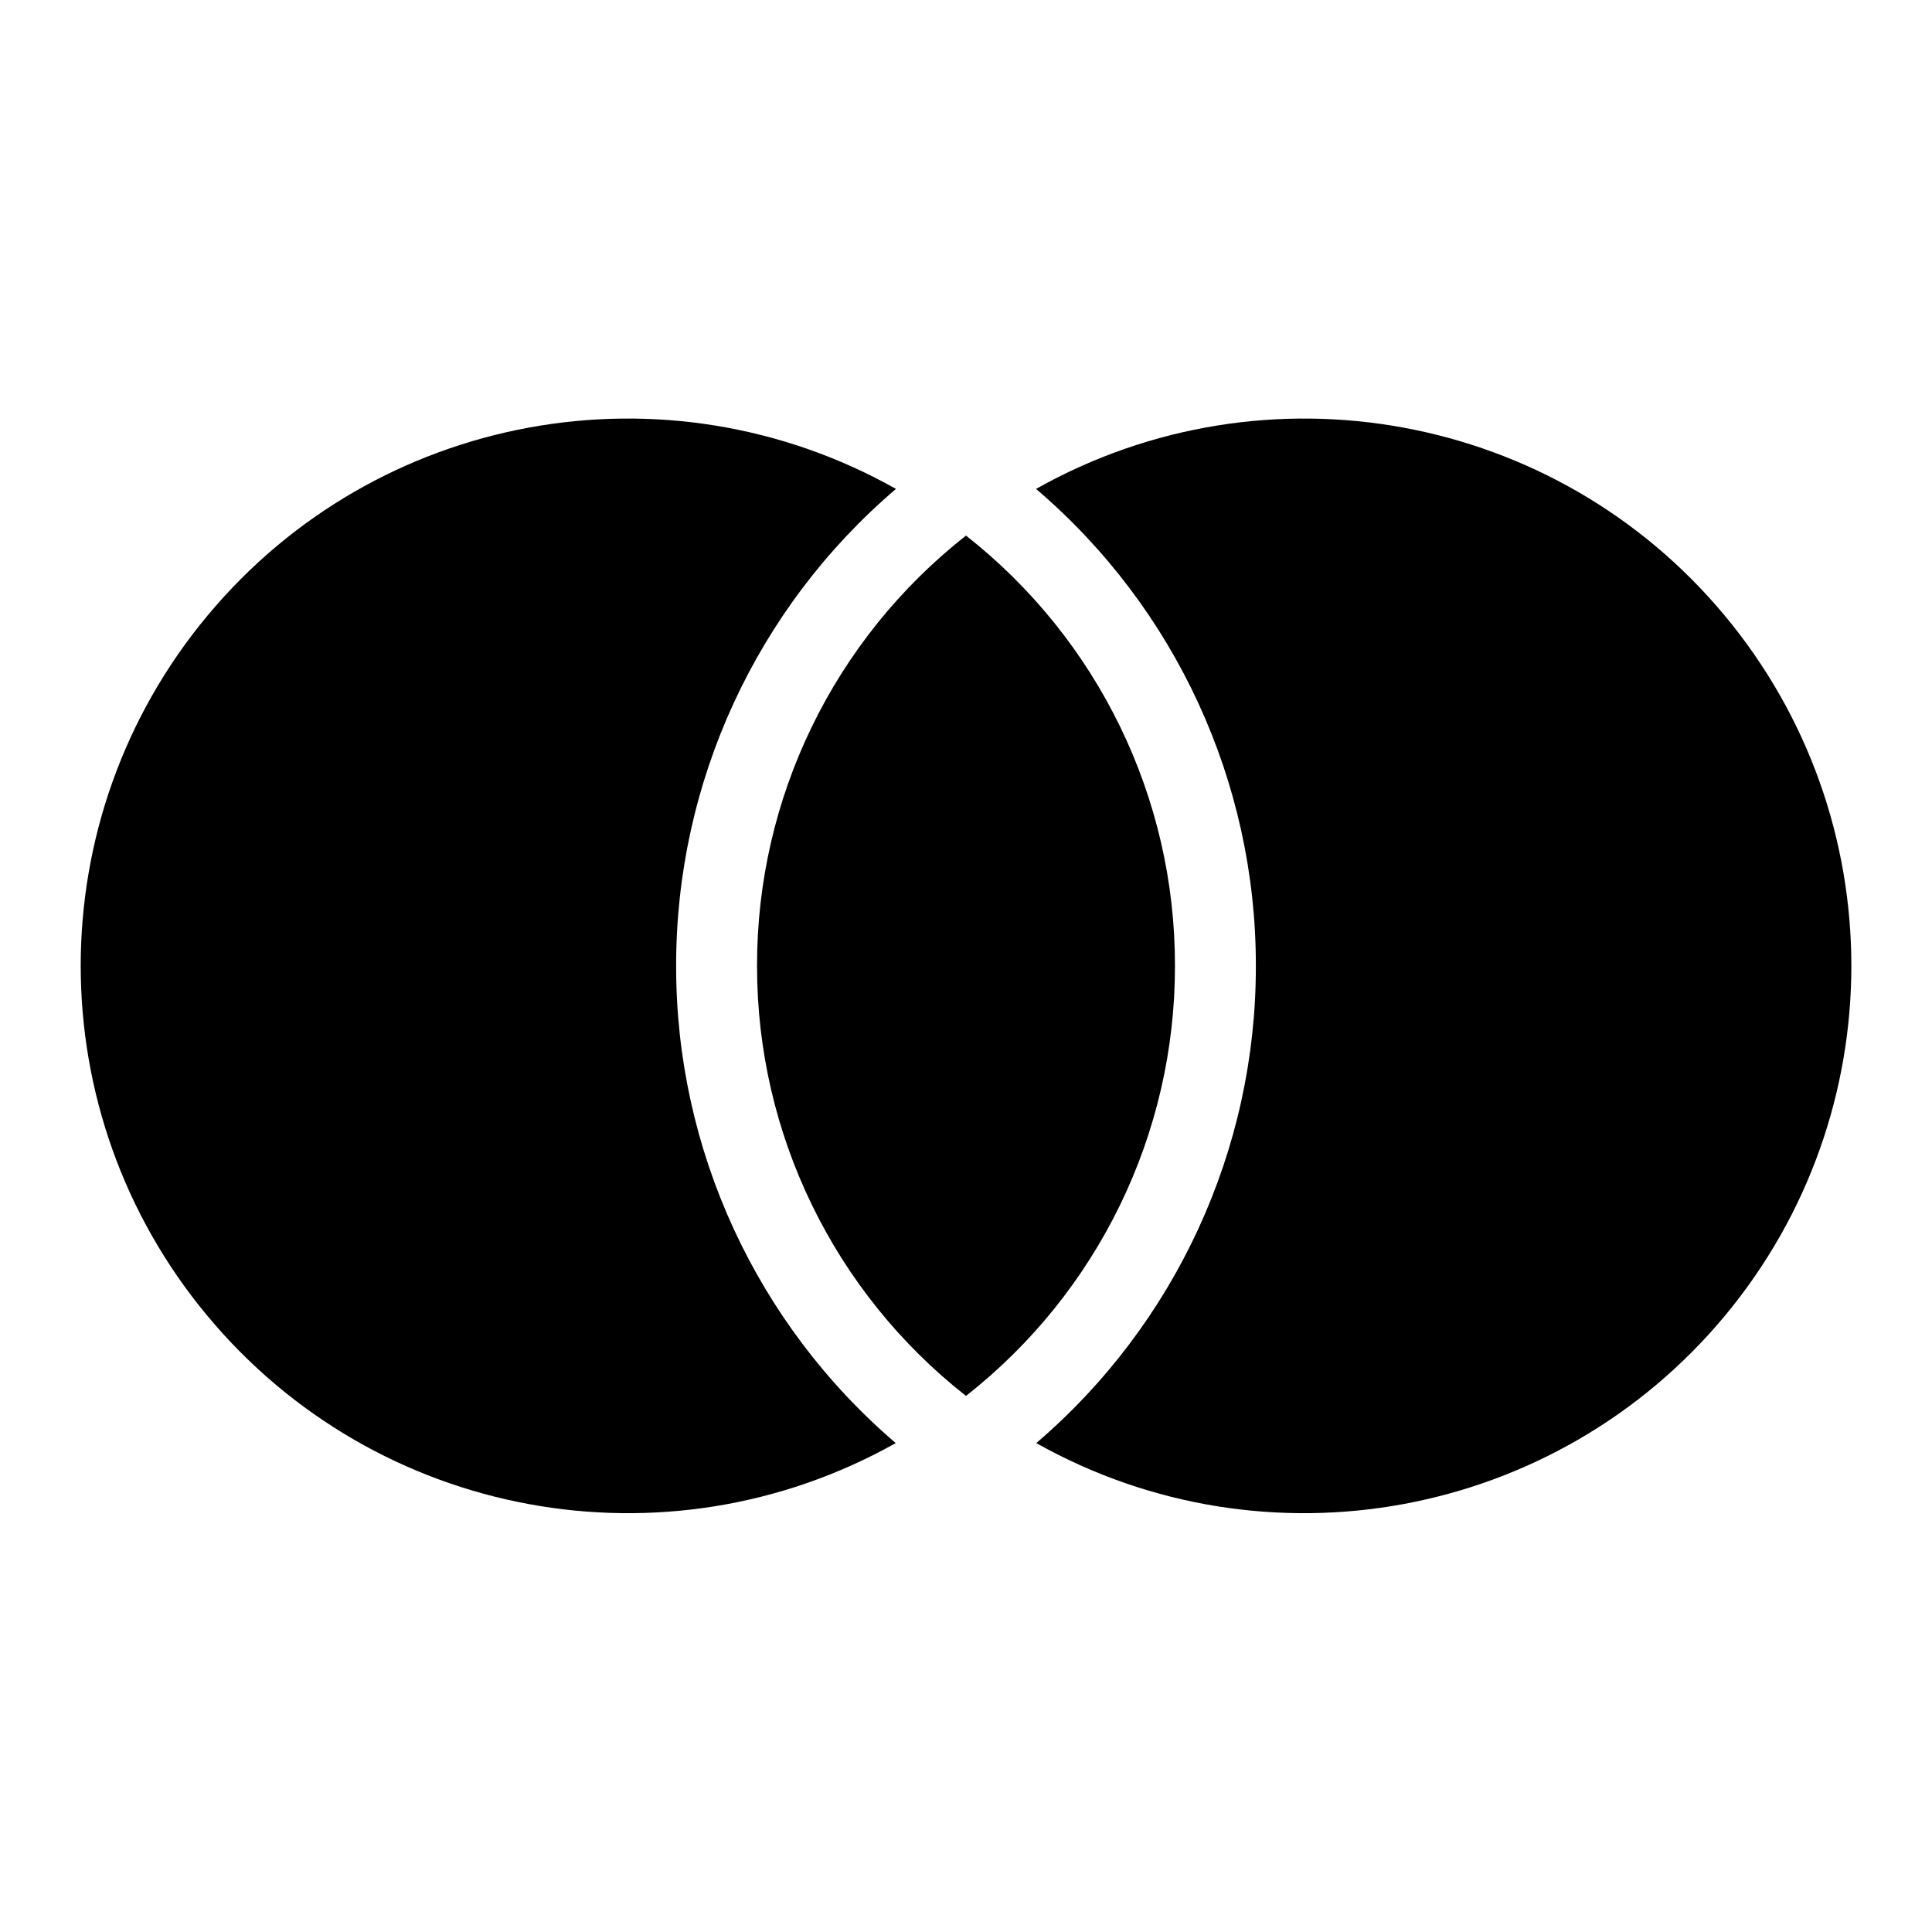<?xml version="1.0" encoding="UTF-8"?>
<svg xmlns="http://www.w3.org/2000/svg" xmlns:xlink="http://www.w3.org/1999/xlink" width="32" height="32" viewBox="0 0 32 32" version="1.1">
<g id="surface1">
<path style=" stroke:none;fill-rule:nonzero;fill:rgb(0%,0%,0%);fill-opacity:1;" d="M 16 8.871 C 18.188 10.59 19.465 13.215 19.461 15.996 C 19.465 18.777 18.188 21.402 16 23.121 C 13.812 21.402 12.535 18.777 12.539 15.996 C 12.535 13.215 13.812 10.59 16 8.871 Z M 14.84 8.098 C 12.527 10.07 11.195 12.961 11.199 16 C 11.195 19.039 12.527 21.926 14.836 23.902 C 11.023 26.043 6.23 25.156 3.434 21.793 C 0.637 18.434 0.637 13.555 3.438 10.195 C 6.234 6.836 11.031 5.953 14.84 8.098 Z M 17.164 23.902 C 19.473 21.926 20.805 19.039 20.801 16 C 20.805 12.961 19.473 10.07 17.16 8.098 C 20.973 5.953 25.77 6.836 28.566 10.195 C 31.363 13.555 31.363 18.434 28.57 21.793 C 25.773 25.156 20.977 26.043 17.164 23.902 Z M 17.164 23.902 "/>
</g>
</svg>
